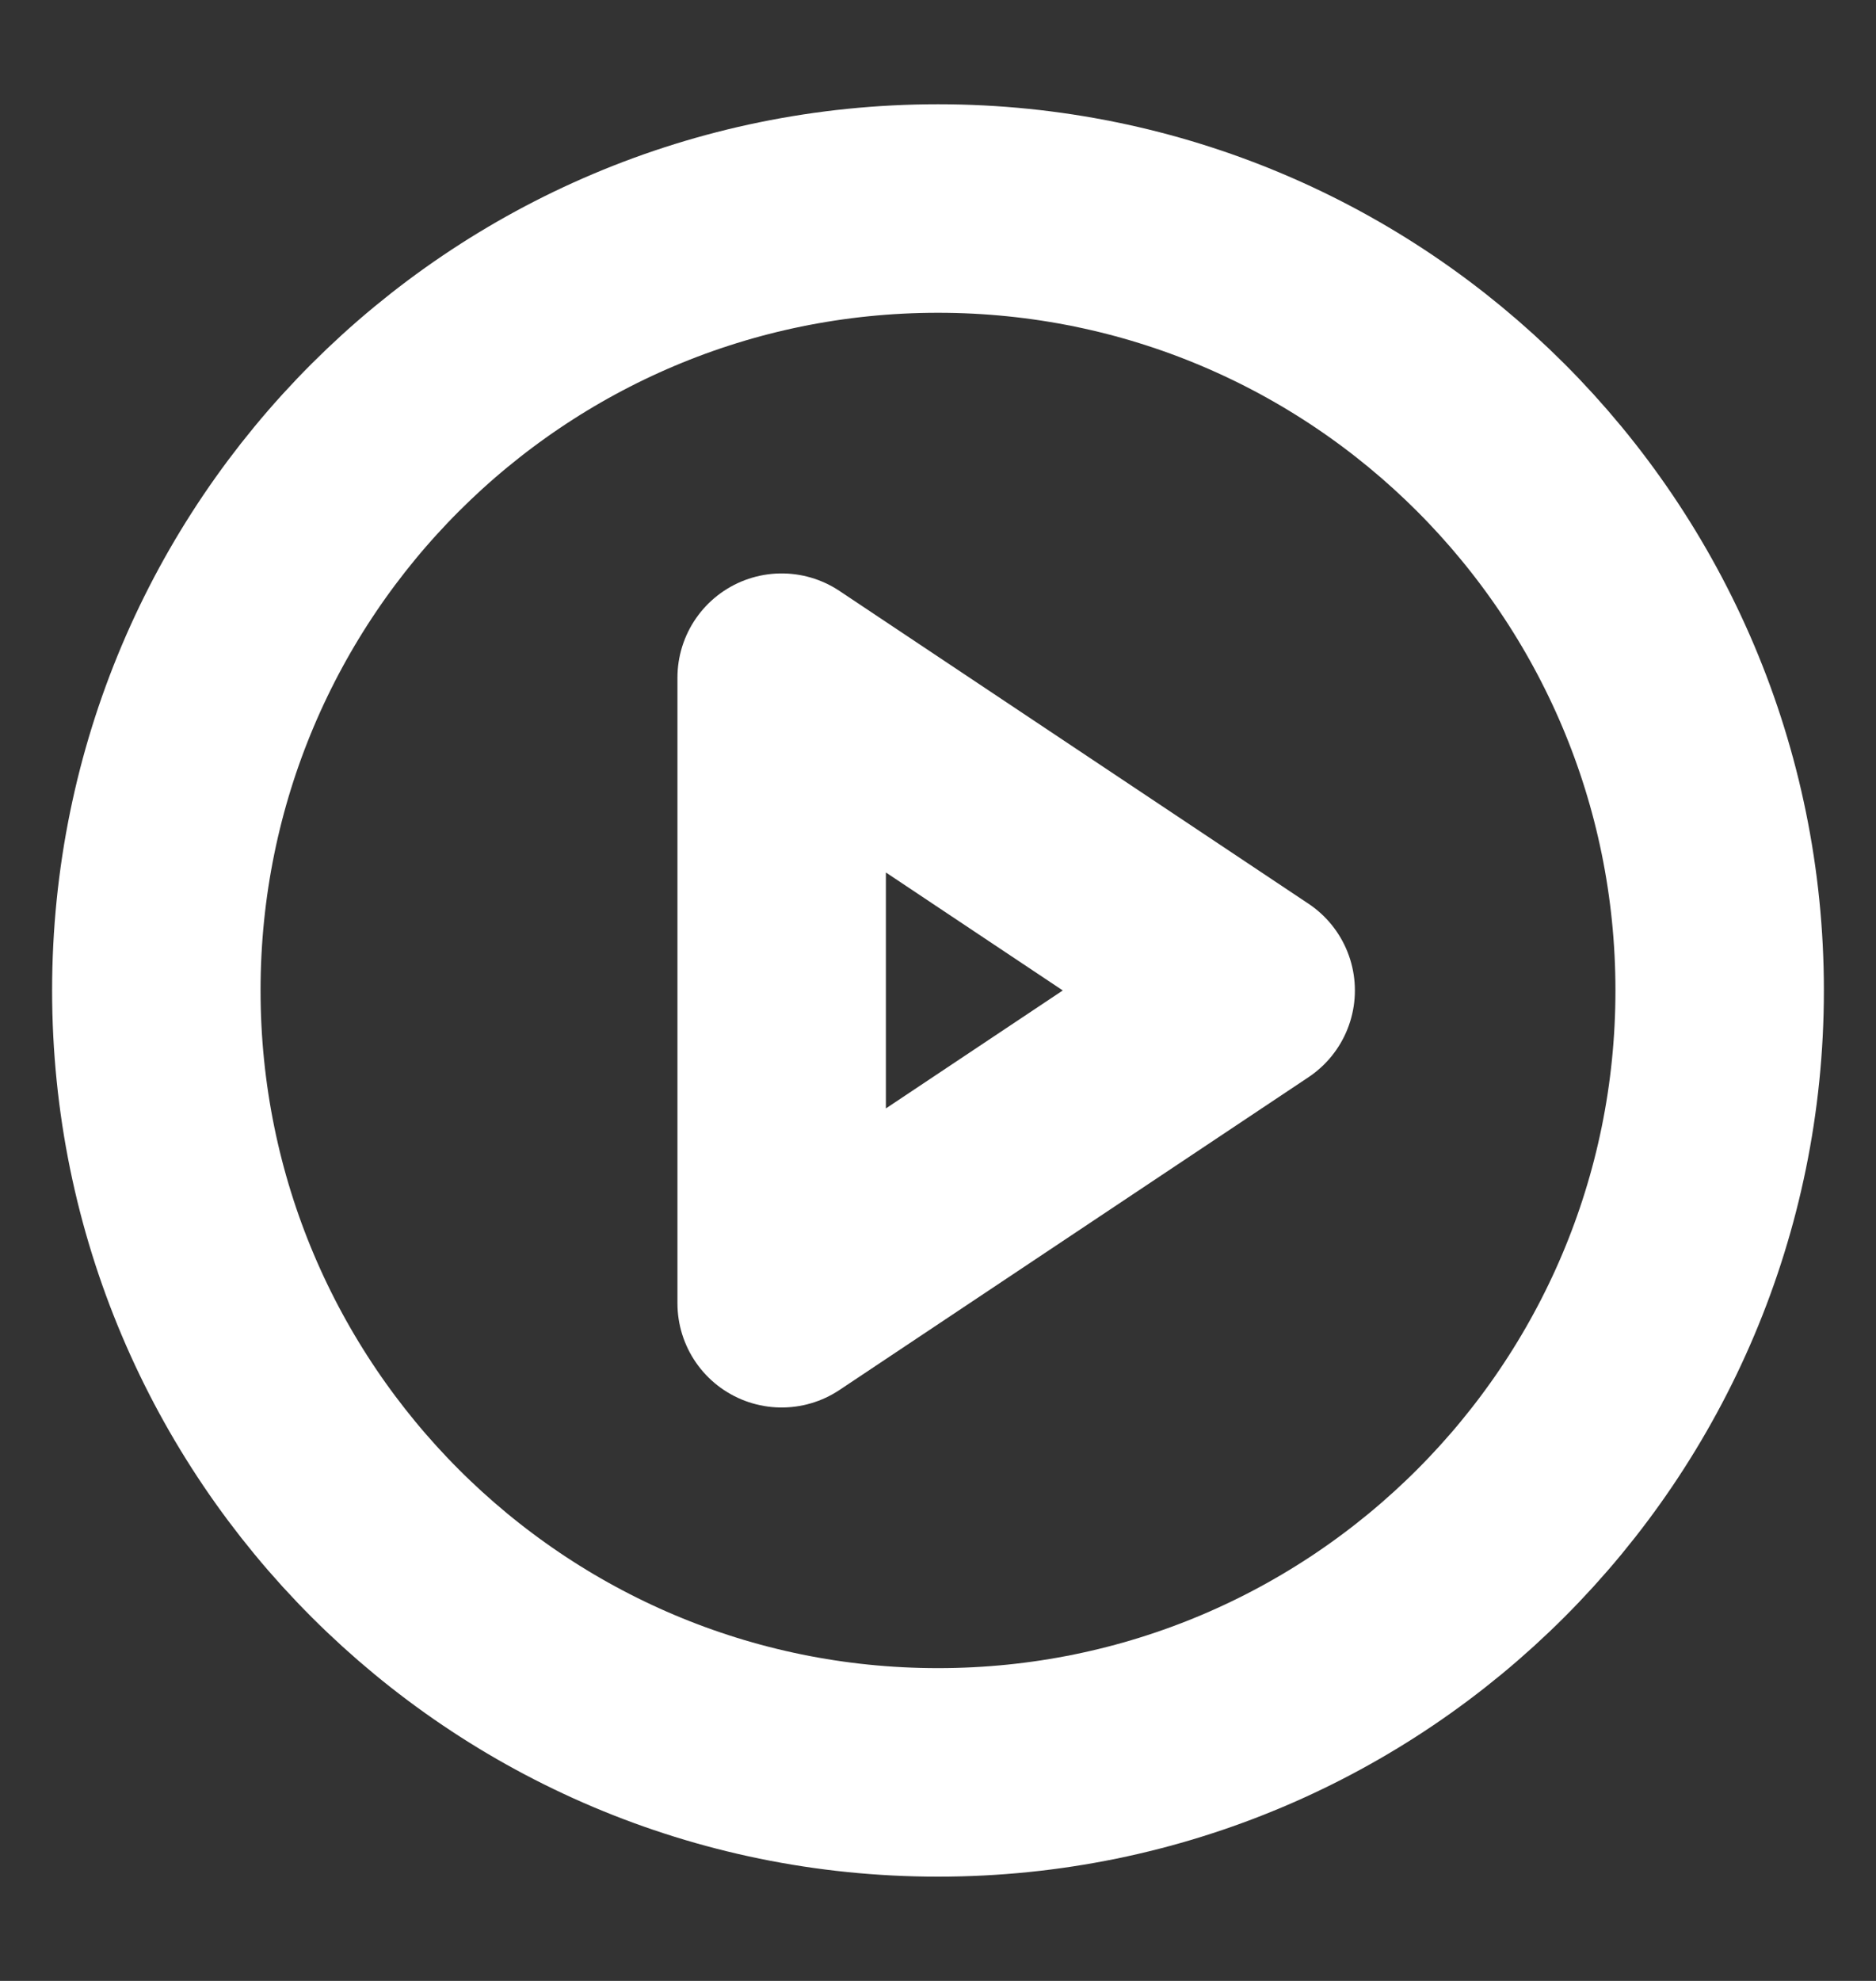 <svg width="18" height="19" viewBox="0 0 18 19" fill="none" xmlns="http://www.w3.org/2000/svg">
<rect x="0" y="0" width="18" height="19" fill="#333333" stroke="none"/>
<path d="M9 17C13.142 17 16.5 13.642 16.5 9.5C16.5 5.357 13.142 2 9 2C4.858 2 1.5 5.357 1.5 9.5C1.5 13.642 4.858 17 9 17Z" stroke="white" stroke-width="2" stroke-linecap="round" stroke-linejoin="round"/>
<path d="M7.5 6.5L12 9.5L7.5 12.5V6.5Z" stroke="white" stroke-width="2" stroke-linecap="round" stroke-linejoin="round"/>
</svg>
